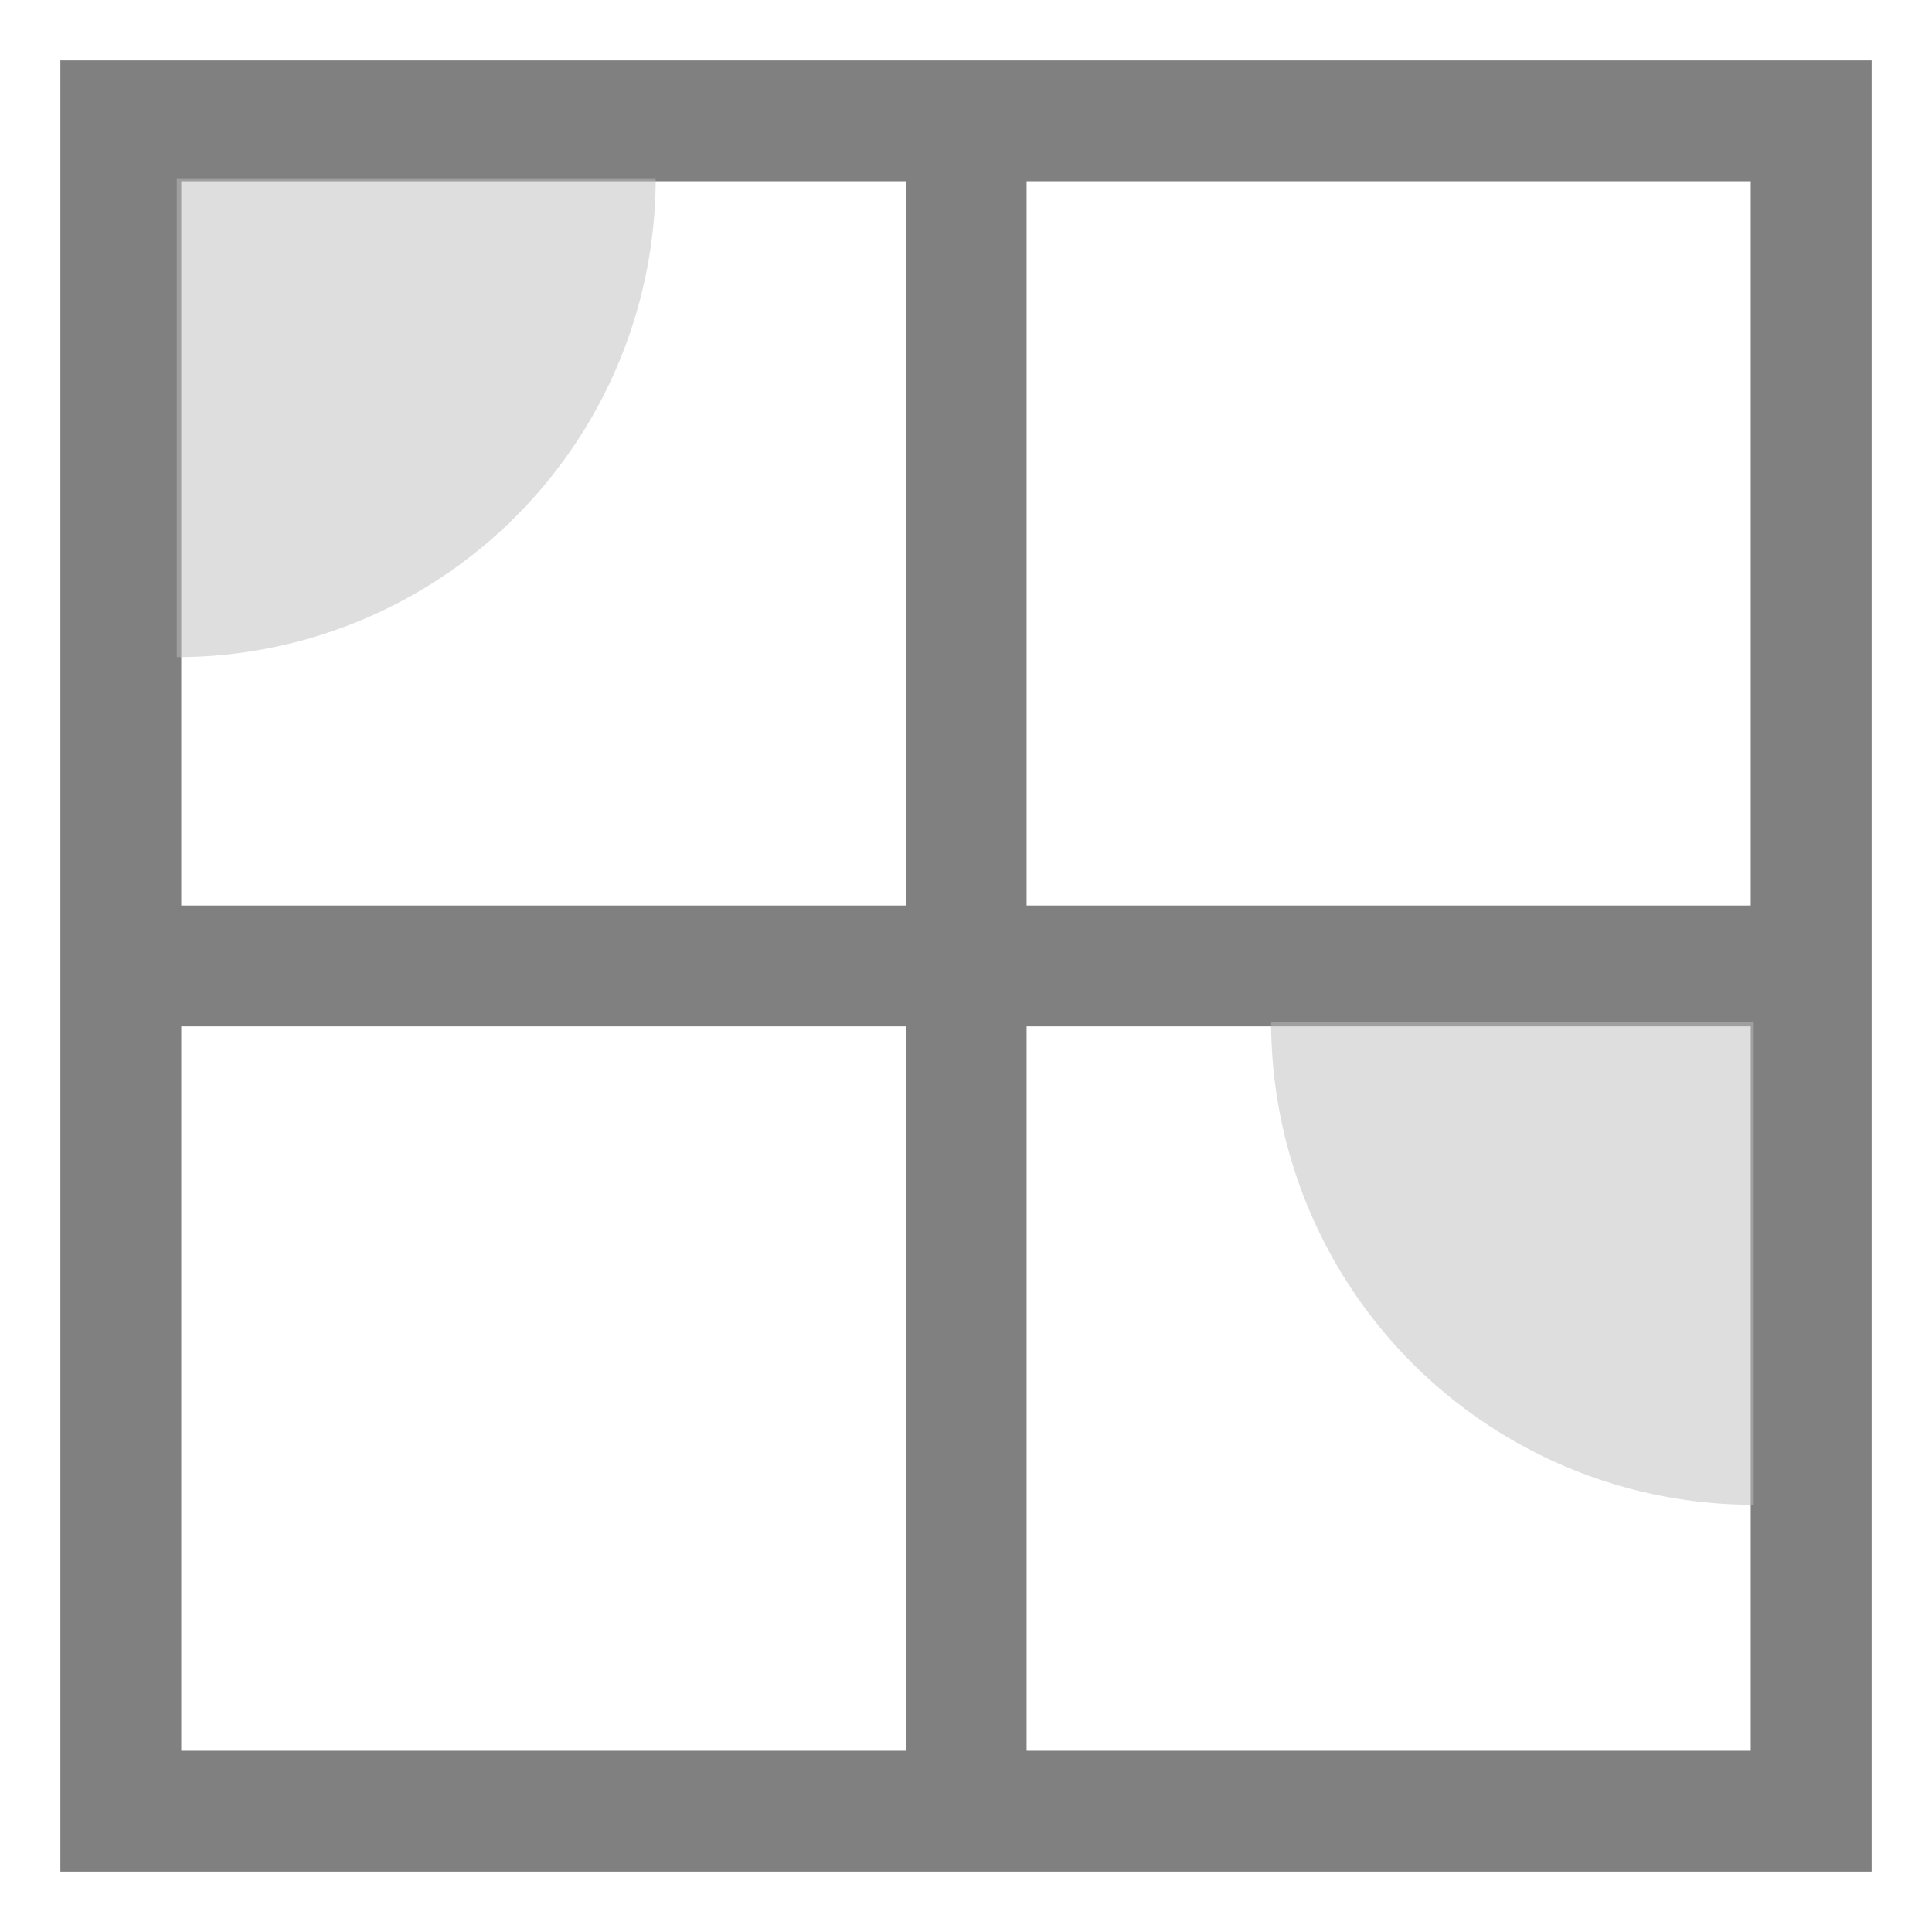 <svg width="16" height="16" version="1.1" xmlns="http://www.w3.org/2000/svg">
 <g transform="translate(-323,105)">
  <path d="m323.5-104.5v15h15v-15zm1.001 1.001h12.998v12.998h-12.998z" style="fill:#808080"/>
  <path d="m330.501-103.923v13.935h1.001v-13.935z" style="fill:#808080"/>
  <path d="m324.122-97.501v1.001h13.868v-1.001z" style="fill:#808080"/>
  <path d="m328.43-103.524a3.966 3.966 0 0 1-3.966 3.966v-3.966z" style="fill:#bebebe;opacity:.5"/>
  <path transform="scale(-1,1)" d="m-333.527-96.535a3.997 3.997 0 0 1-3.997 3.997v-3.997z" style="fill:#bebebe;opacity:.5"/>
 </g>
</svg>
